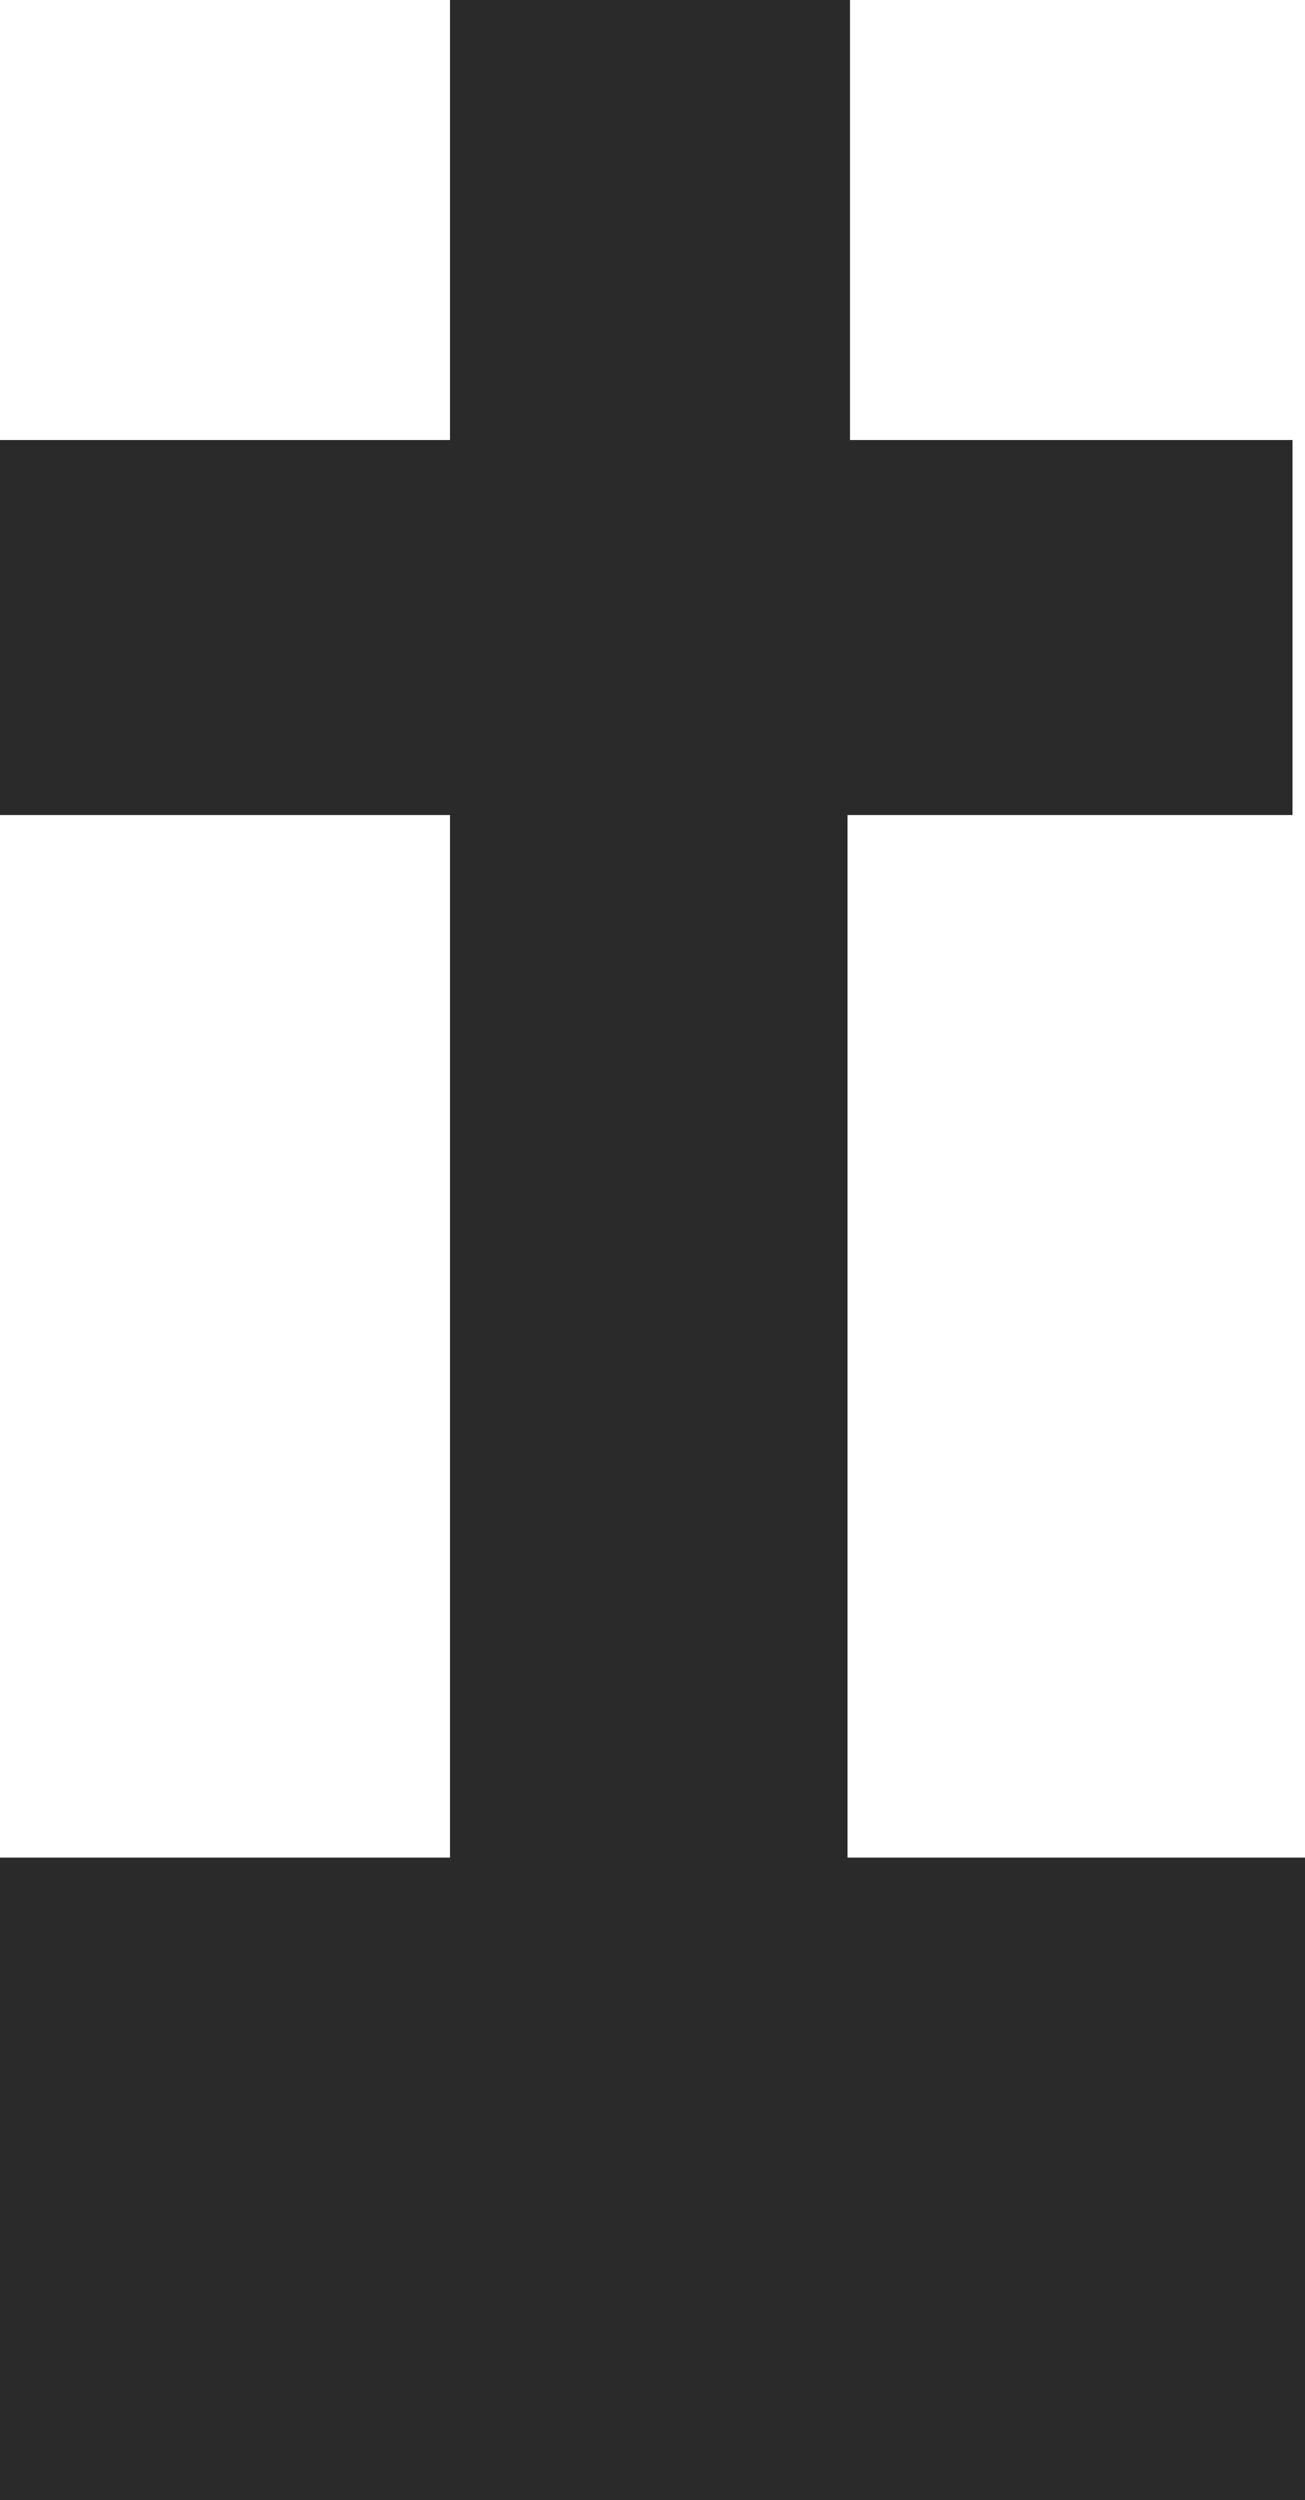 <?xml version="1.0" encoding="utf-8"?>
<!-- Generator: Adobe Illustrator 19.1.0, SVG Export Plug-In . SVG Version: 6.00 Build 0)  -->
<svg version="1.1" id="Layer_1" xmlns="http://www.w3.org/2000/svg" xmlns:xlink="http://www.w3.org/1999/xlink" x="0px" y="0px"
	 viewBox="-44 20.7 52.2 100" style="enable-background:new -44 20.7 52.2 100;" xml:space="preserve">
<style type="text/css">
	.st0{fill:#2A2A2A;}
</style>
<path class="st0" d="M-44,120.7V95h18V53.3h-18v-15h18V20.7h16v17.6H7.7v15h-17.8V95H8.2v25.7H-44z"/>
</svg>
